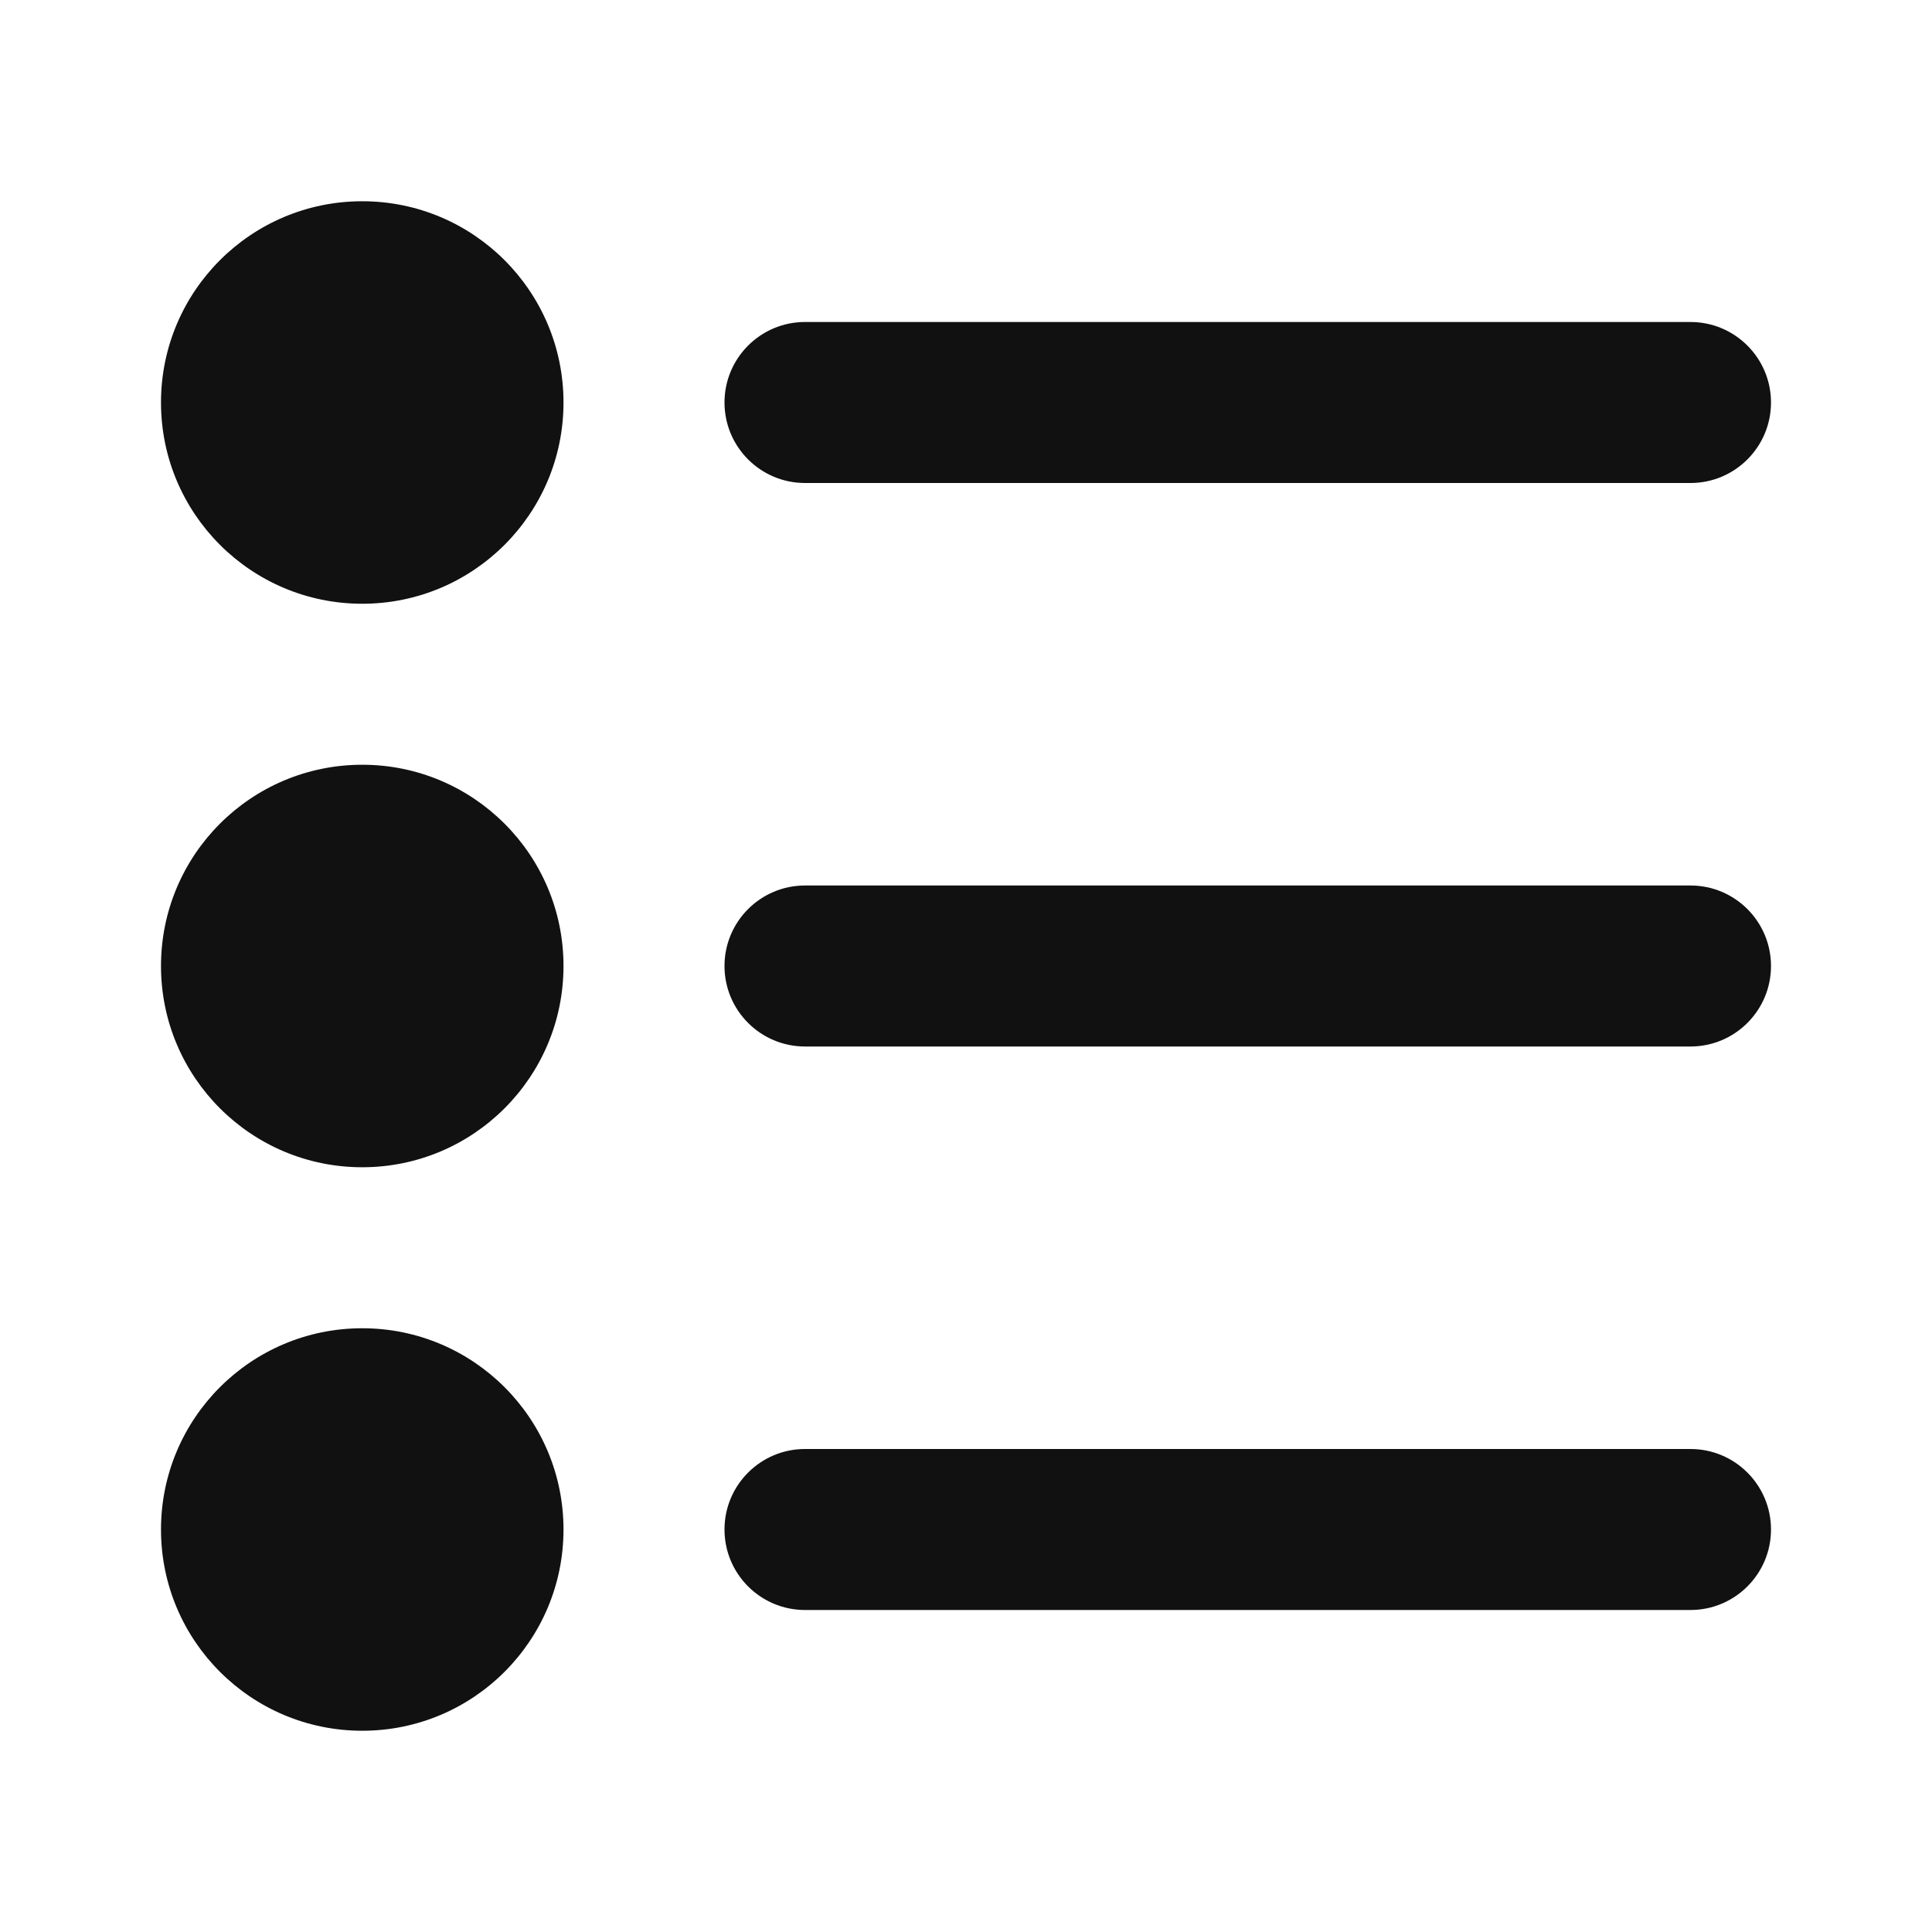 <svg width="24" height="24" viewBox="0 0 24 24" fill="none" xmlns="http://www.w3.org/2000/svg">
<path d="M4.5 2.5C3.119 2.5 2 3.619 2 5C2 6.381 3.119 7.5 4.5 7.5C5.881 7.5 7 6.381 7 5C7 3.619 5.881 2.5 4.5 2.5Z" fill="#111111"/>
<path d="M10 4L21 4C21.552 4 22 4.448 22 5C22 5.552 21.552 6 21 6H10C9.448 6 9 5.552 9 5C9 4.448 9.448 4 10 4Z" fill="#111111"/>
<path d="M10 18H21C21.552 18 22 18.448 22 19C22 19.552 21.552 20 21 20H10C9.448 20 9 19.552 9 19C9 18.448 9.448 18 10 18Z" fill="#111111"/>
<path d="M21 11H10C9.448 11 9 11.448 9 12C9 12.552 9.448 13 10 13H21C21.552 13 22 12.552 22 12C22 11.448 21.552 11 21 11Z" fill="#111111"/>
<path d="M4.5 16.5C3.119 16.5 2 17.619 2 19C2 20.381 3.119 21.5 4.5 21.5C5.881 21.5 7 20.381 7 19C7 17.619 5.881 16.5 4.5 16.5Z" fill="#111111"/>
<path d="M4.5 9.5C3.119 9.5 2 10.619 2 12C2 13.381 3.119 14.5 4.5 14.5C5.881 14.5 7 13.381 7 12C7 10.619 5.881 9.5 4.5 9.5Z" fill="#111111"/>
</svg>
